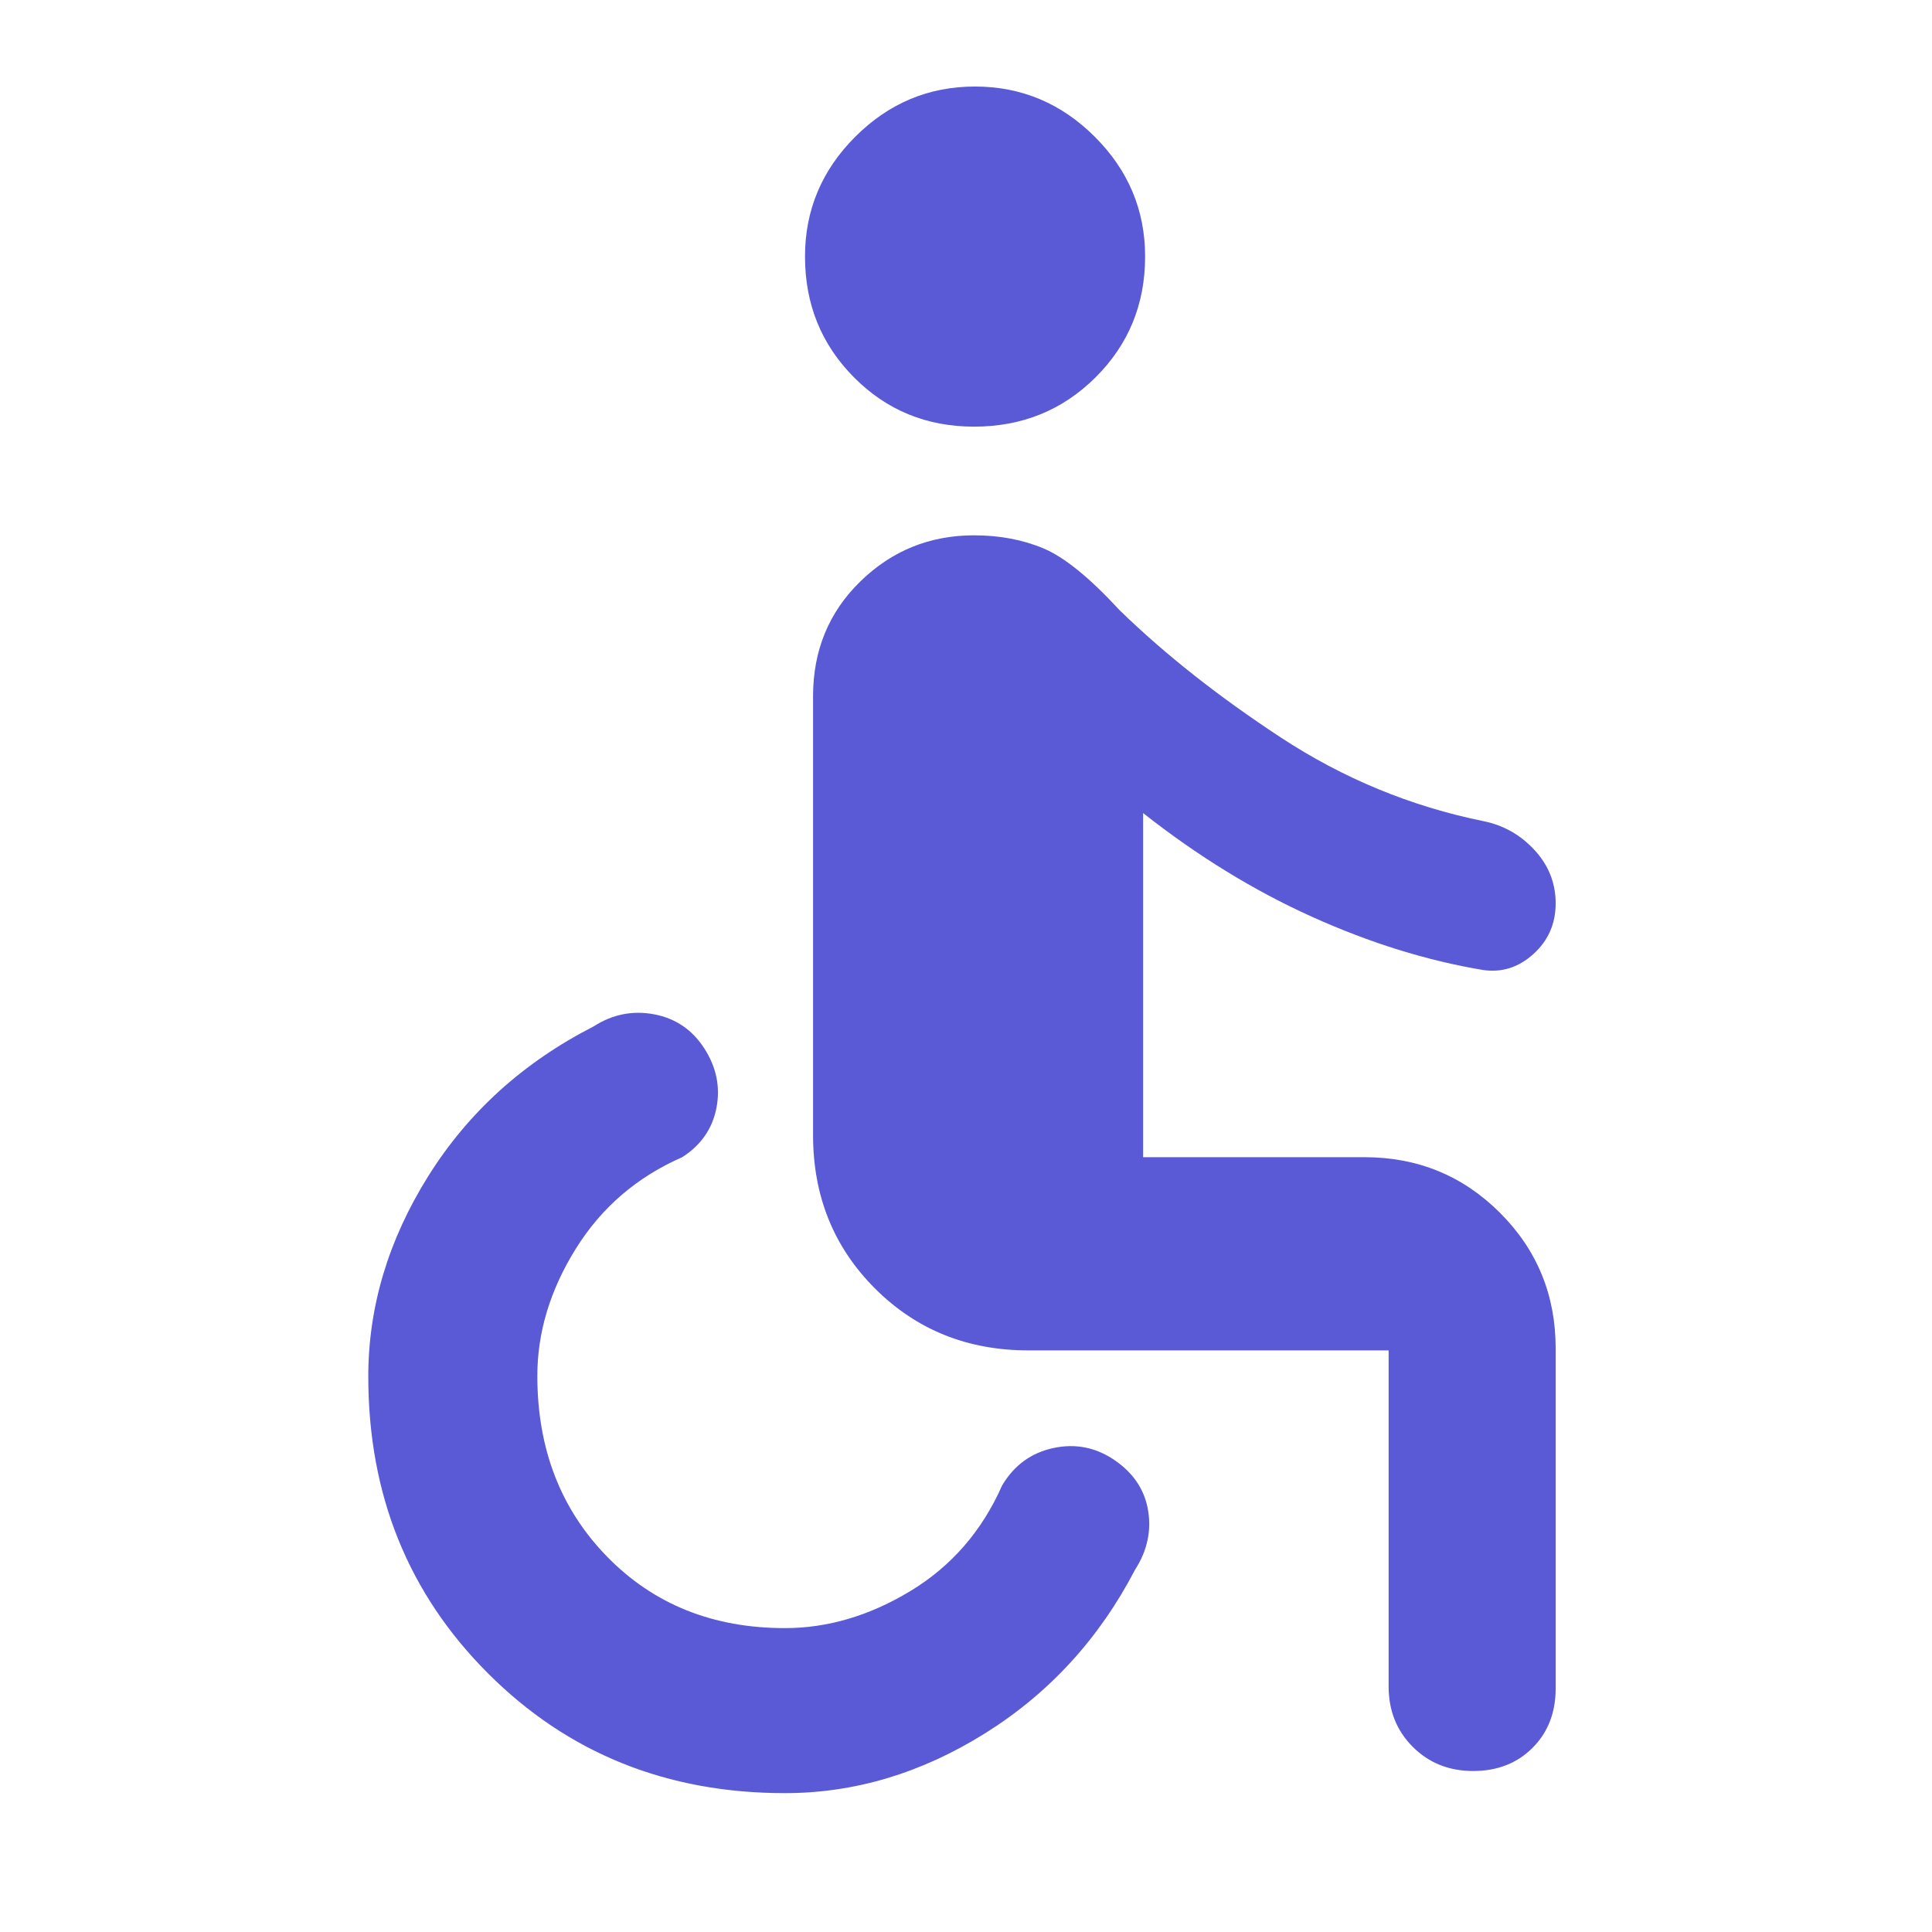 <svg xmlns="http://www.w3.org/2000/svg" height="48" viewBox="0 -960 960 960" width="48"><path fill="rgb(90, 90, 215)" d="M390-69q-88 0-147.5-59.5T183-276q0-52 29.82-99.62Q242.64-423.24 295-450q14-9 30-6t25 17q9 14 6 29.5T339-385q-33.8 14.8-52.9 45.51-19.1 30.71-19.1 63.13 0 54.36 34.67 89.86Q336.33-151 390-151q32 0 62.5-18.5T498-222q9-15 25.5-18.5t30.5 6.15q14 9.66 16.5 25Q573-194 564-180q-26.76 51.36-74.38 81.18Q442-69 390-69Zm342-11q-18 0-30-12t-12-30v-167H511q-45.46 0-76.23-30.77Q404-350.54 404-396v-218q0-34.17 23.5-57.09Q451-694 484-694q19 0 34.5 6.5t37.81 30.69Q590-624 636.5-593.5T737-552q15 3 25.5 14.38t10.5 26.5Q773-496 762-486q-11 10-25 8-42-7-85.22-26.52Q608.56-524.03 568-556v171h110q39.7 0 67.35 27.65Q773-329.7 773-290v169q0 18-11.5 29.5T732-80ZM484-748q-35.35 0-59.67-24.5Q400-797 400-832.54q0-34.54 24.96-59.5t59.5-24.96Q519-917 544-892.04t25 59.5q0 35.54-24.62 60.04T484-748Z"/></svg>